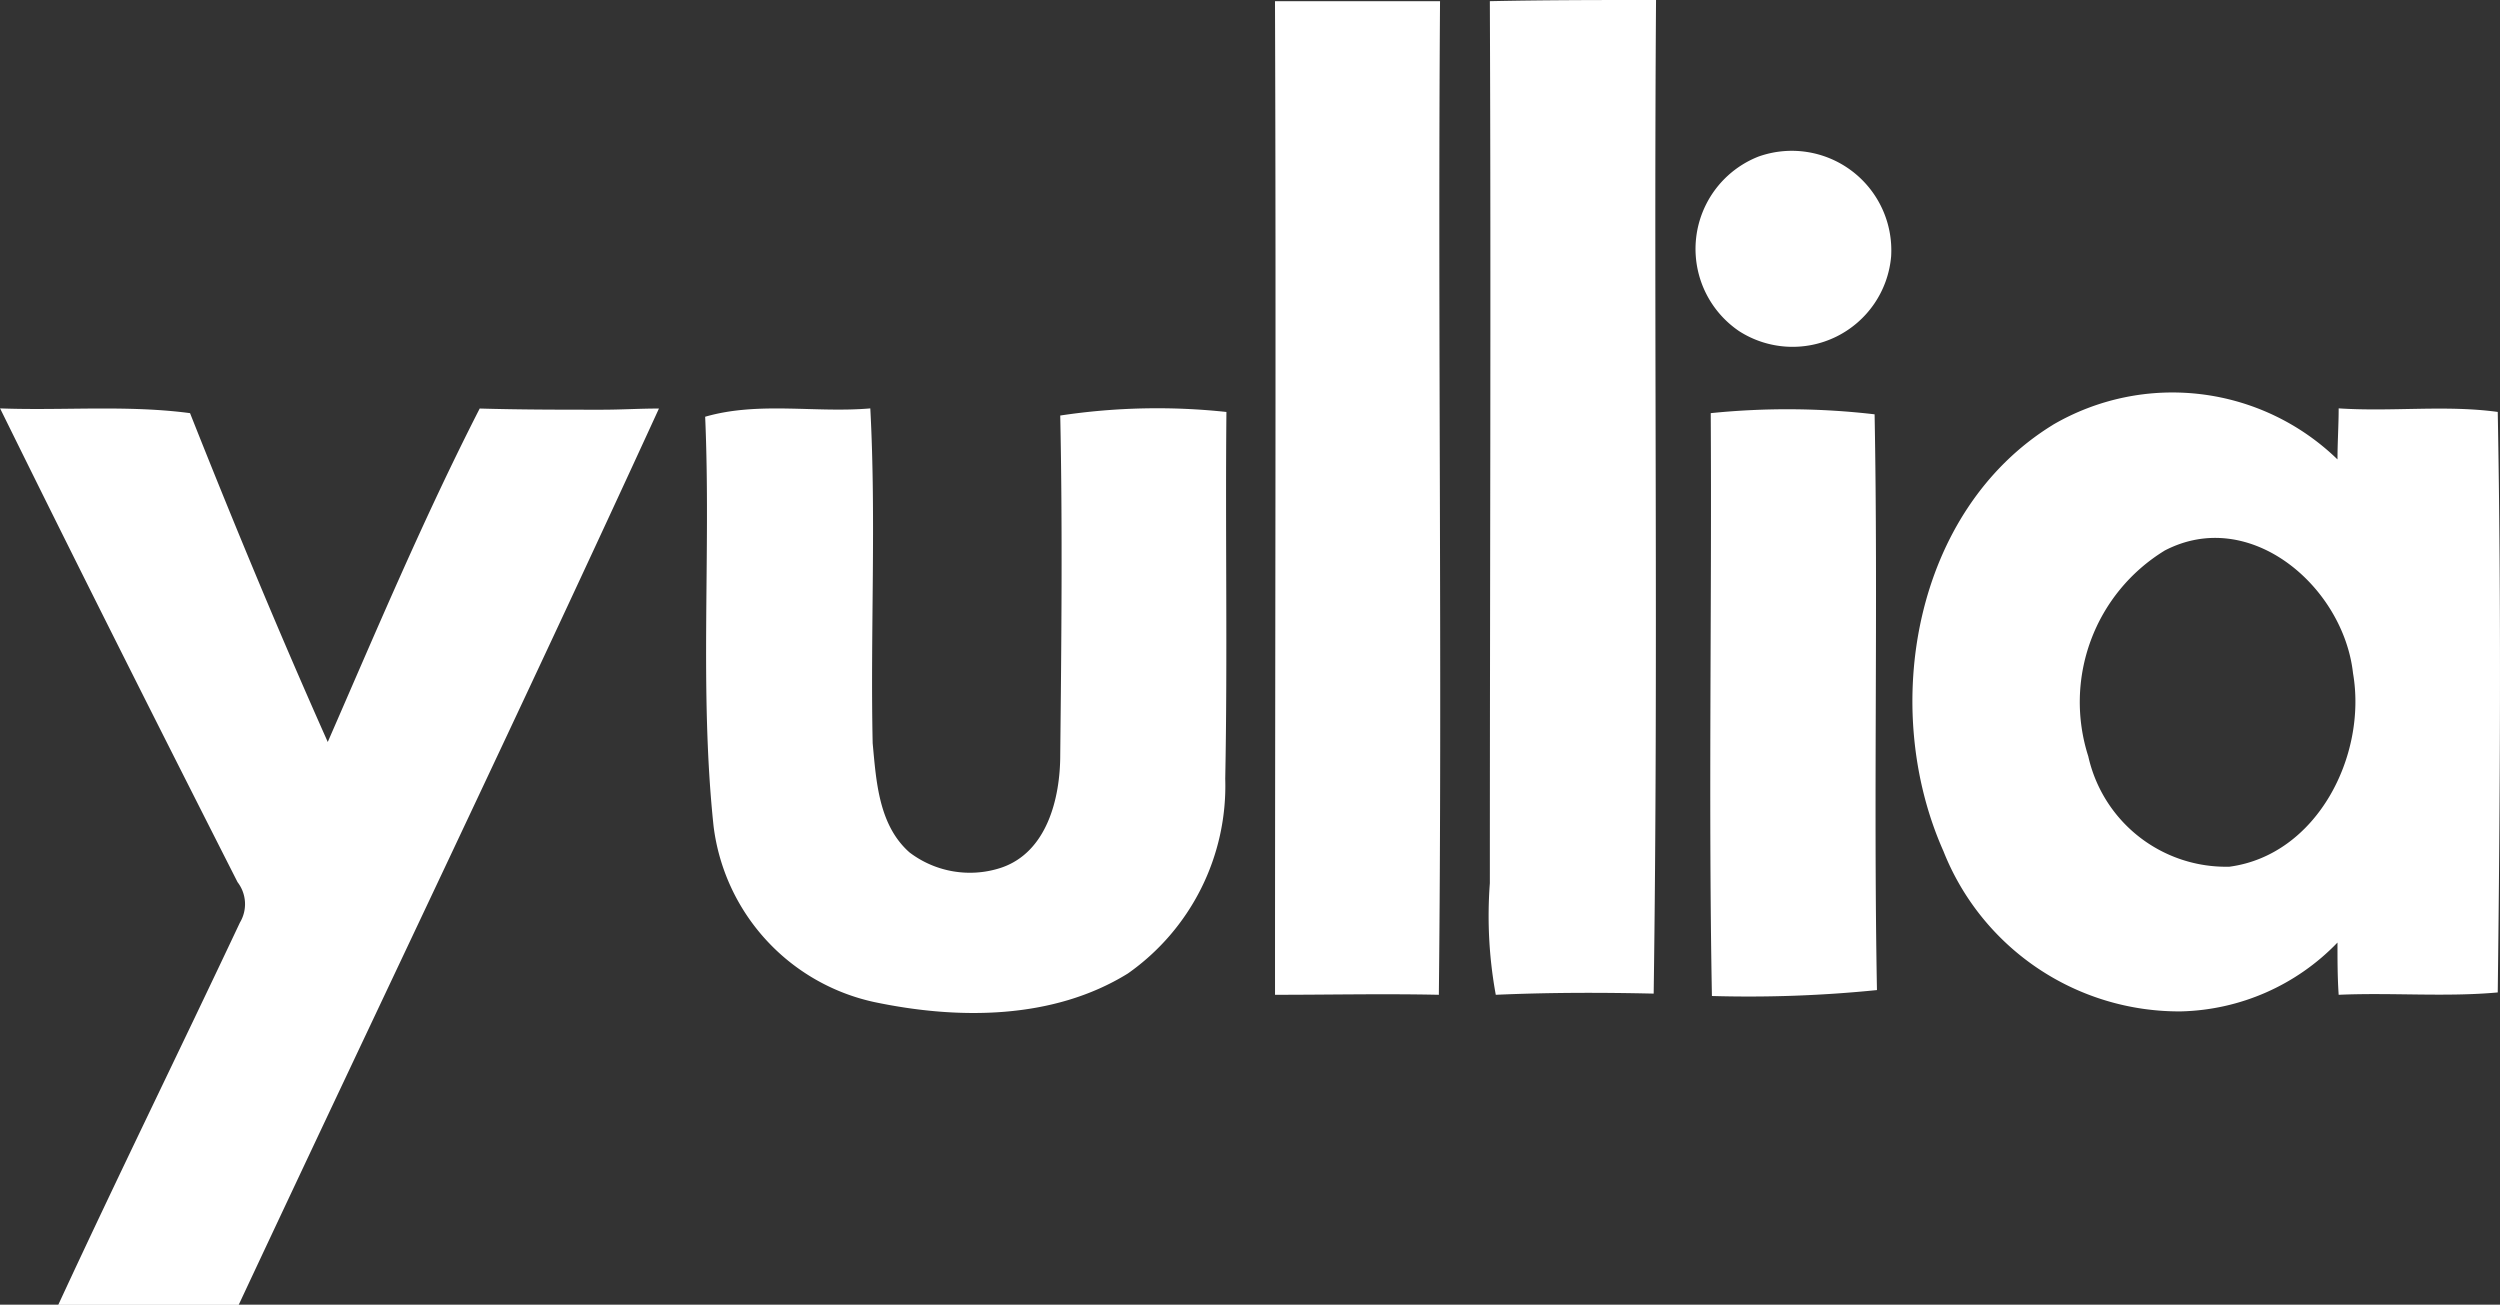 <svg xmlns="http://www.w3.org/2000/svg" width="74.224" height="38.735" viewBox="0 0 74.224 38.735">
  <rect x="0" y="0" width="74.224" height="38.735" fill="#333333" stroke="none"/>
  <g id="LOGO" transform="translate(192.7 -216.4)">
    <path id="Path_20" data-name="Path 20" d="M-154.846,216.435h4.9c-.07,9.834.07,19.667-.035,29.5-1.621-.035-3.243,0-4.864,0C-154.846,236.1-154.811,226.269-154.846,216.435Zm6.379,0c1.657-.035,3.278-.035,4.934-.035-.07,9.834.07,19.667-.07,29.5-1.551-.035-3.1-.035-4.688.035a13,13,0,0,1-.176-3.313C-148.467,233.917-148.431,225.176-148.467,216.435Zm7.966,4.617a2.954,2.954,0,0,1,3.948,2.961,2.937,2.937,0,0,1-4.511,2.22A2.947,2.947,0,0,1-140.5,221.052Zm8.741,7.966a7.037,7.037,0,0,1,8.459,1.022c0-.493.035-1.022.035-1.516,1.586.106,3.172-.106,4.723.106.106,5.745.07,11.49,0,17.235-1.551.141-3.137,0-4.723.07-.035-.529-.035-1.022-.035-1.551a6.666,6.666,0,0,1-4.652,2.044A7.528,7.528,0,0,1-135,241.671c-1.9-4.265-.881-10.115,3.243-12.653m3.313,3.736a5.272,5.272,0,0,0-2.256,6.1,4.19,4.19,0,0,0,4.194,3.278c2.608-.352,4.088-3.313,3.666-5.745C-123.125,233.811-125.91,231.415-128.447,232.754Zm-64.253-4.229c1.868.07,3.771-.106,5.639.141,1.3,3.278,2.643,6.52,4.089,9.763,1.445-3.313,2.855-6.661,4.511-9.9,1.2.035,2.432.035,3.63.035.564,0,1.128-.035,1.692-.035-4.089,8.917-8.318,17.729-12.477,26.611h-5.357c1.762-3.807,3.6-7.543,5.393-11.349a1.067,1.067,0,0,0-.07-1.2c-2.361-4.652-4.723-9.34-7.049-14.063Zm20.936.247c1.586-.458,3.278-.106,4.9-.247.176,3.313,0,6.626.07,9.939.106,1.128.176,2.432,1.093,3.243a2.962,2.962,0,0,0,2.714.458c1.375-.458,1.762-2.079,1.762-3.348.035-3.348.07-6.732,0-10.08a19.283,19.283,0,0,1,4.934-.106c-.035,3.63.035,7.261-.035,10.891a6.808,6.808,0,0,1-2.89,5.78c-2.22,1.375-5.04,1.375-7.543.846a6.114,6.114,0,0,1-4.758-5.216C-171.94,236.913-171.588,232.824-171.764,228.771Zm29.853-.106a22.426,22.426,0,0,1,4.864.035c.106,5.675-.035,11.384.07,17.094a37.943,37.943,0,0,1-4.9.176c-.106-5.78,0-11.561-.035-17.306Z" fill="#fff"/>
  </g>
</svg>